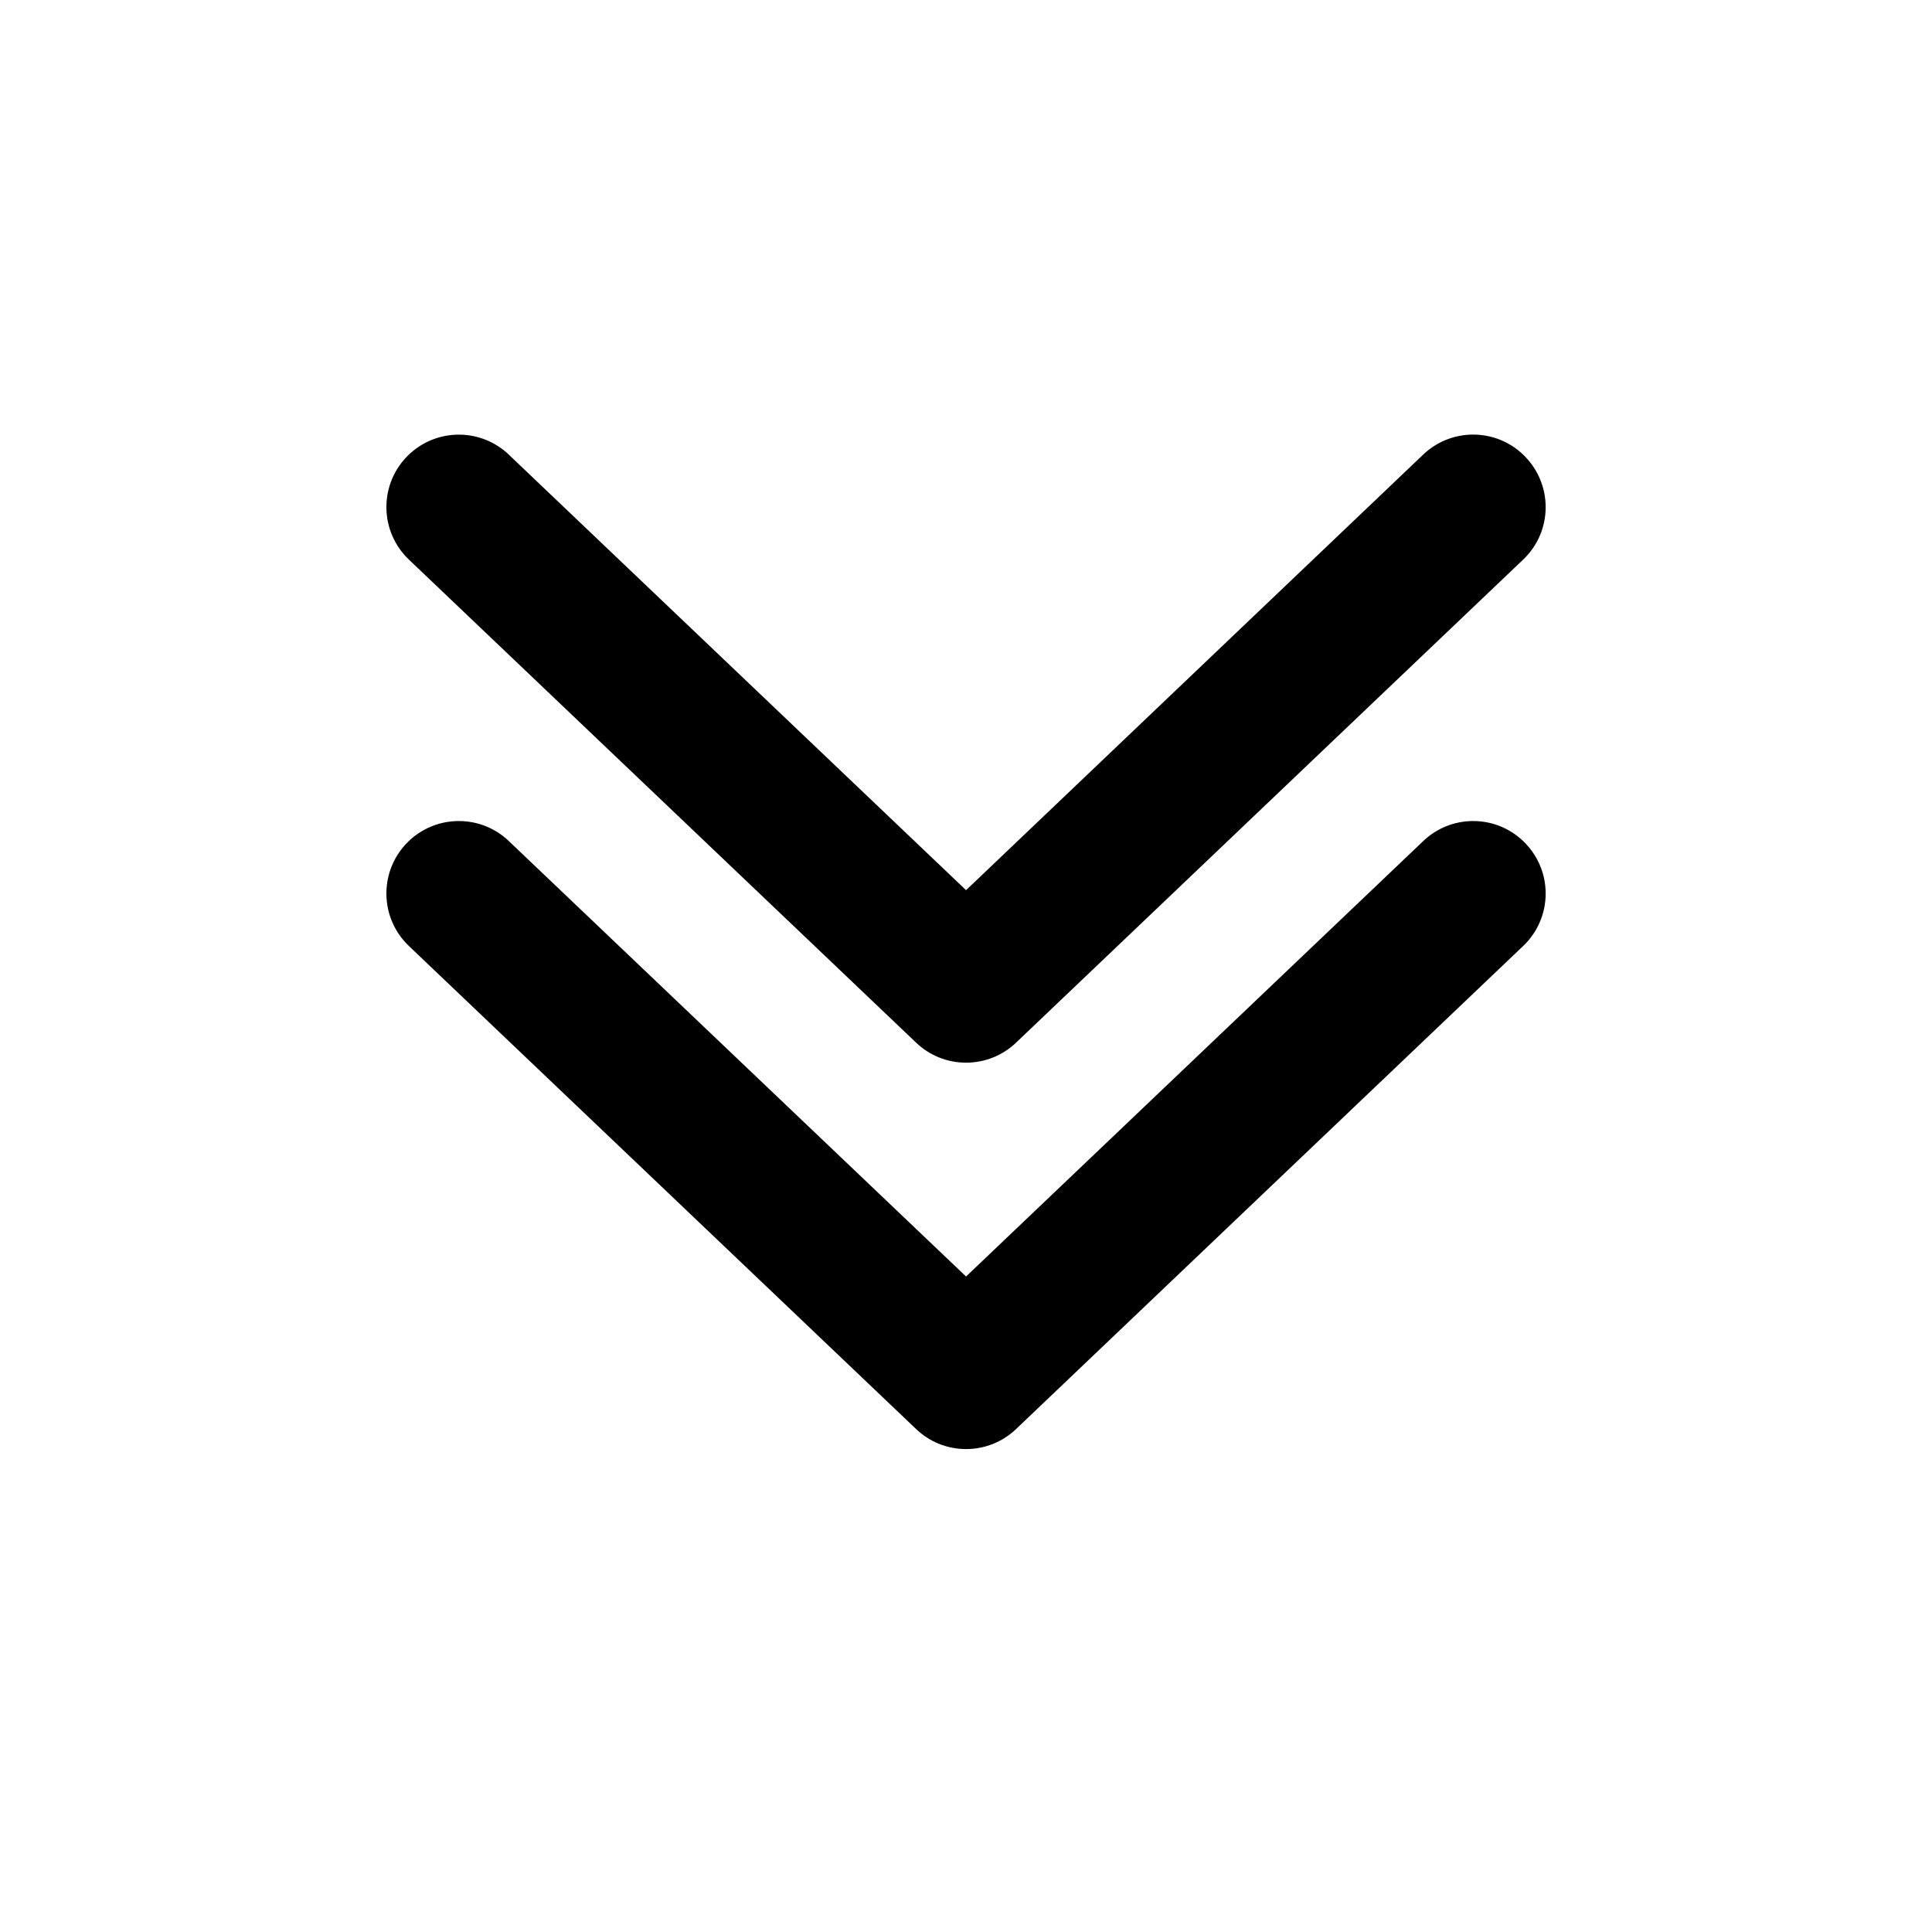 <!-- Generated by IcoMoon.io -->
<svg version="1.1" xmlns="http://www.w3.org/2000/svg" width="32" height="32" viewBox="0 0 32 32">
<title>chevron-double-down-filled</title>
<path d="M25.27 13.973c0.205 0.215 0.331 0.506 0.331 0.827 0 0.342-0.143 0.65-0.372 0.868l-0 0-8.4 8.002c-0.215 0.205-0.507 0.331-0.828 0.331s-0.613-0.126-0.828-0.332l0 0-8.4-8c-0.23-0.219-0.373-0.528-0.373-0.87 0-0.663 0.537-1.2 1.2-1.2 0.321 0 0.612 0.126 0.828 0.331l-0.001-0 7.574 7.213 7.573-7.213c0.215-0.205 0.506-0.331 0.827-0.331 0.342 0 0.65 0.143 0.868 0.372l0 0zM25.27 7.573c0.205 0.215 0.331 0.506 0.331 0.827 0 0.342-0.143 0.65-0.372 0.868l-0 0-8.4 8.002c-0.215 0.205-0.507 0.331-0.828 0.331s-0.613-0.126-0.828-0.332l0 0-8.4-8c-0.23-0.219-0.373-0.528-0.373-0.87 0-0.663 0.537-1.2 1.2-1.2 0.321 0 0.612 0.126 0.828 0.331l-0.001-0 7.574 7.214 7.573-7.216c0.215-0.204 0.506-0.33 0.826-0.33 0.342 0 0.651 0.143 0.869 0.373l0 0z"></path>
</svg>
